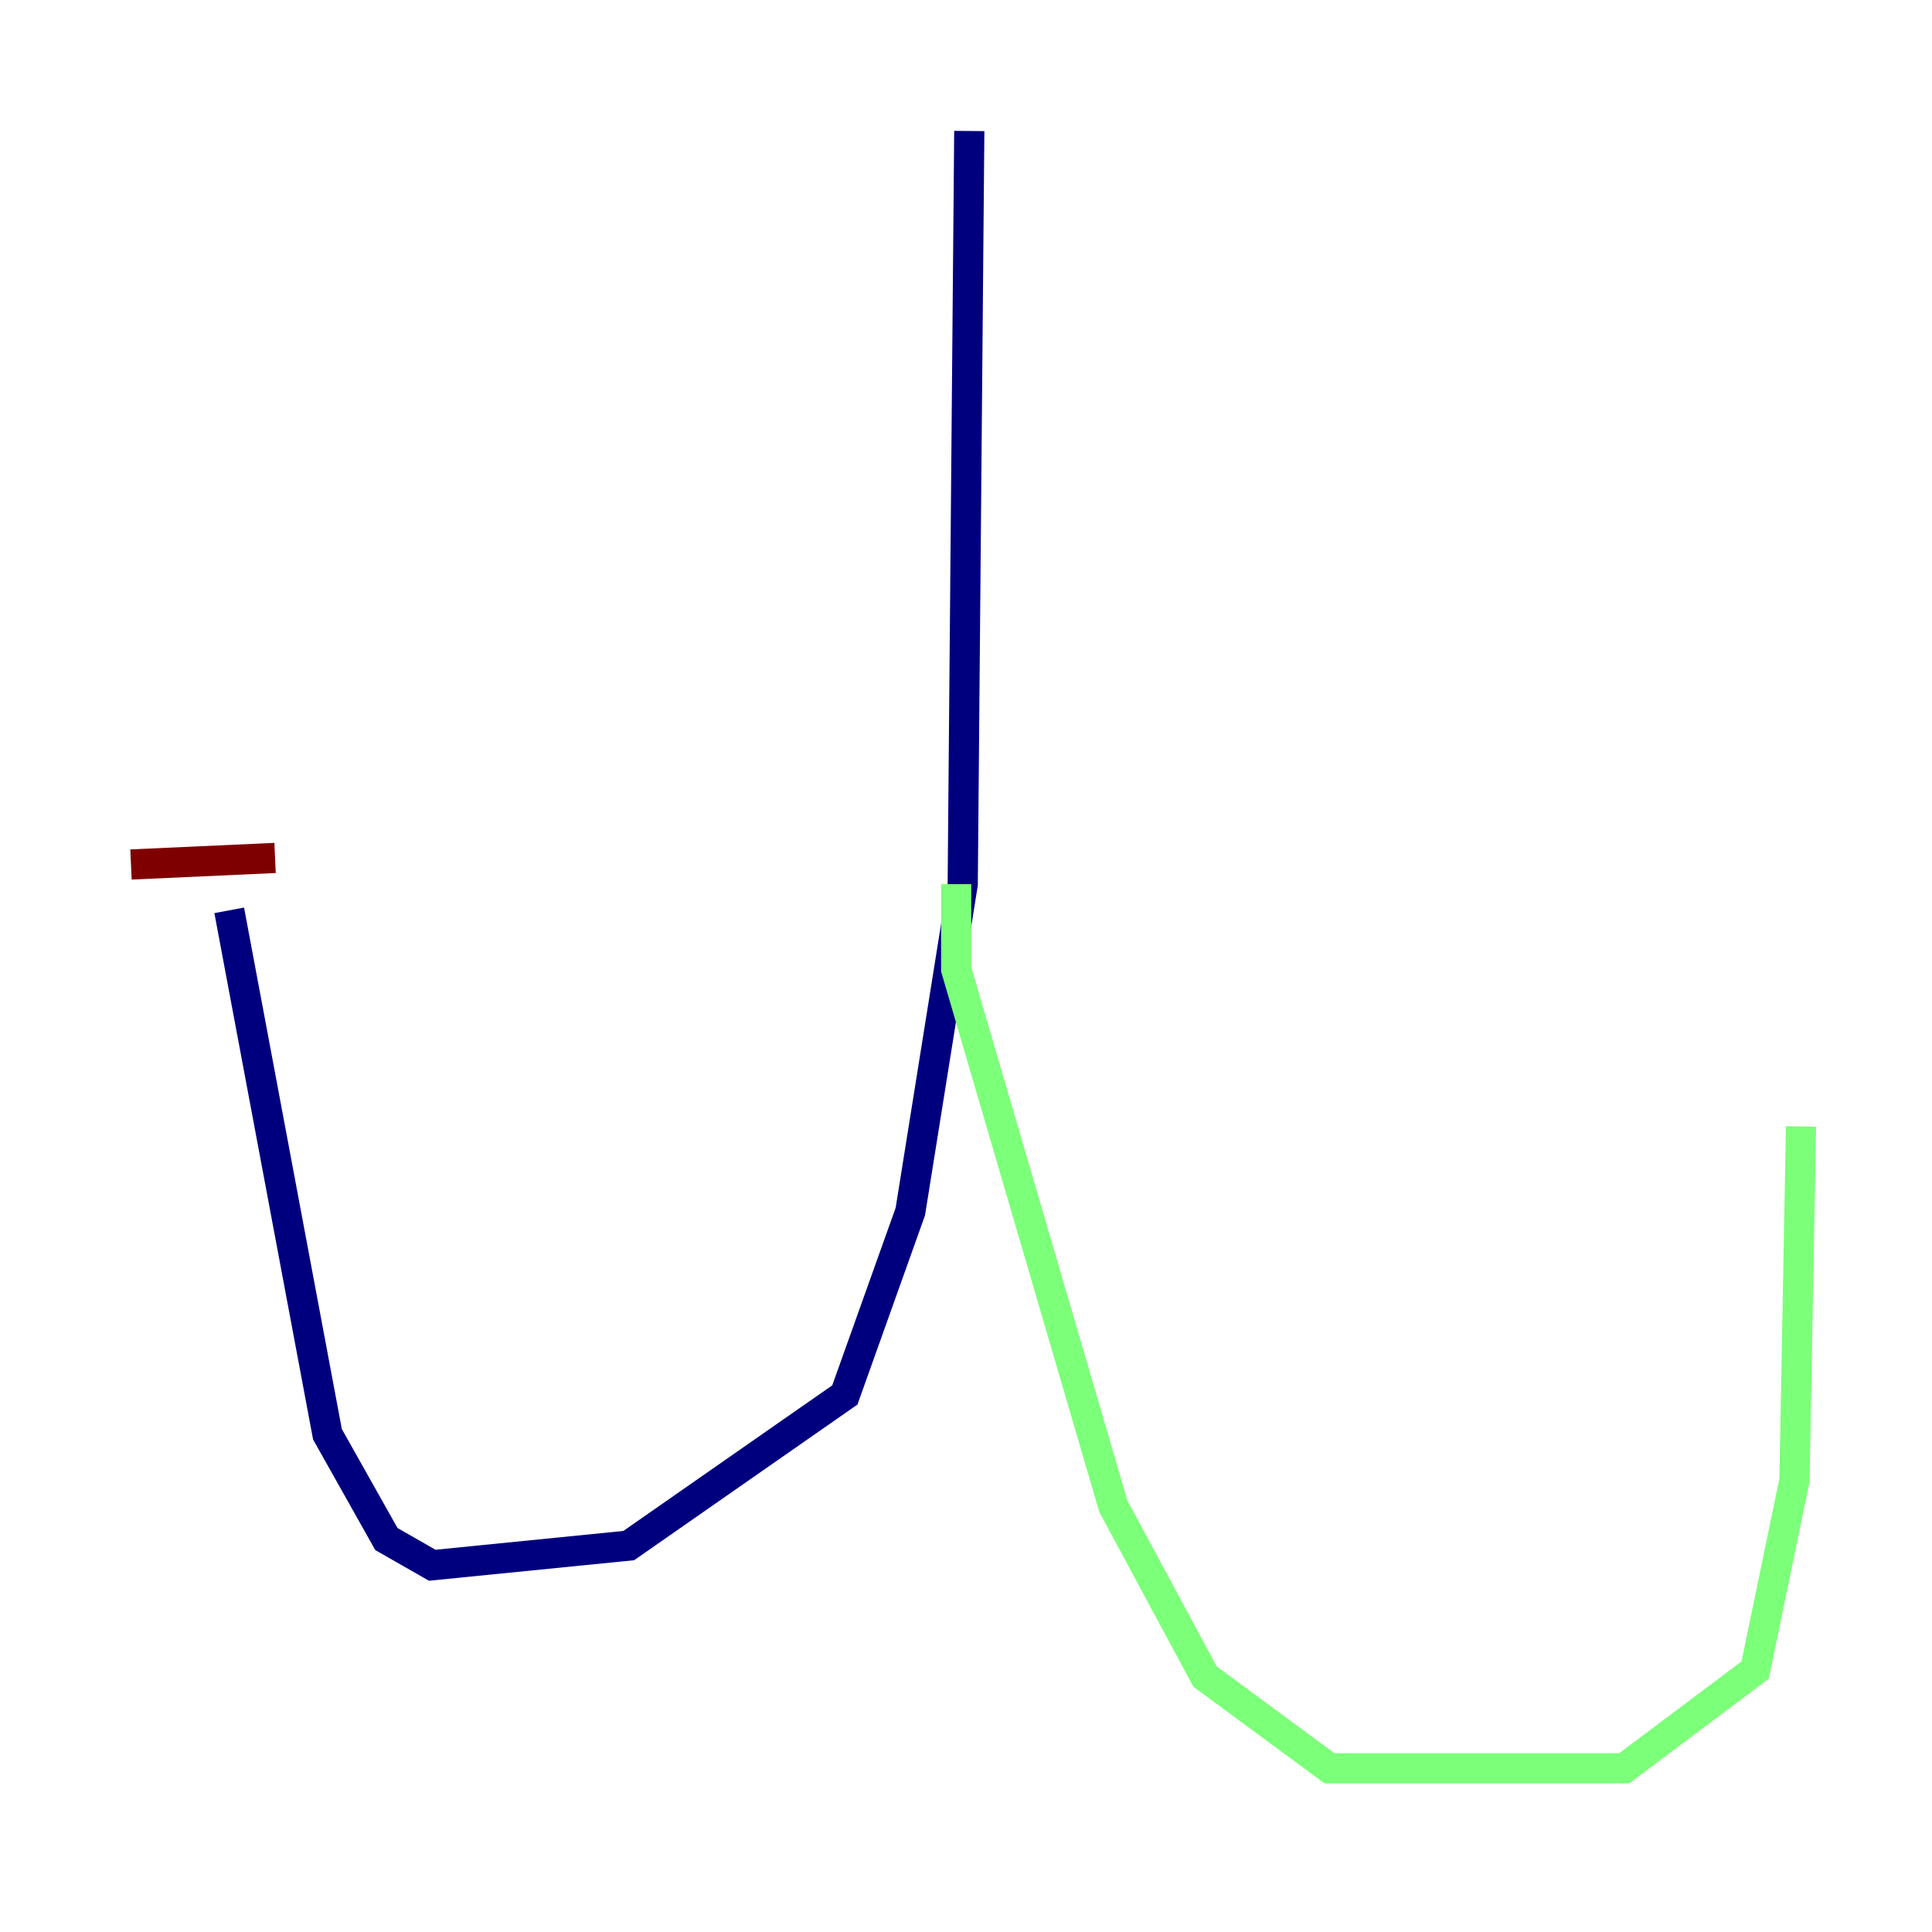 <?xml version="1.0" encoding="utf-8" ?>
<svg baseProfile="tiny" height="128" version="1.2" viewBox="0,0,128,128" width="128" xmlns="http://www.w3.org/2000/svg" xmlns:ev="http://www.w3.org/2001/xml-events" xmlns:xlink="http://www.w3.org/1999/xlink"><defs /><polyline fill="none" points="64.217,8.678 63.783,58.576 60.312,80.271 55.973,92.42 41.654,102.4 28.637,103.702 25.6,101.966 21.695,95.024 15.186,60.312" stroke="#00007f" stroke-width="2" /><polyline fill="none" points="63.349,58.576 63.349,64.217 73.763,99.797 79.837,111.078 88.081,117.153 107.607,117.153 116.285,110.644 118.888,98.061 119.322,74.63" stroke="#7cff79" stroke-width="2" /><polyline fill="none" points="8.678,57.275 18.224,56.841" stroke="#7f0000" stroke-width="2" /></svg>